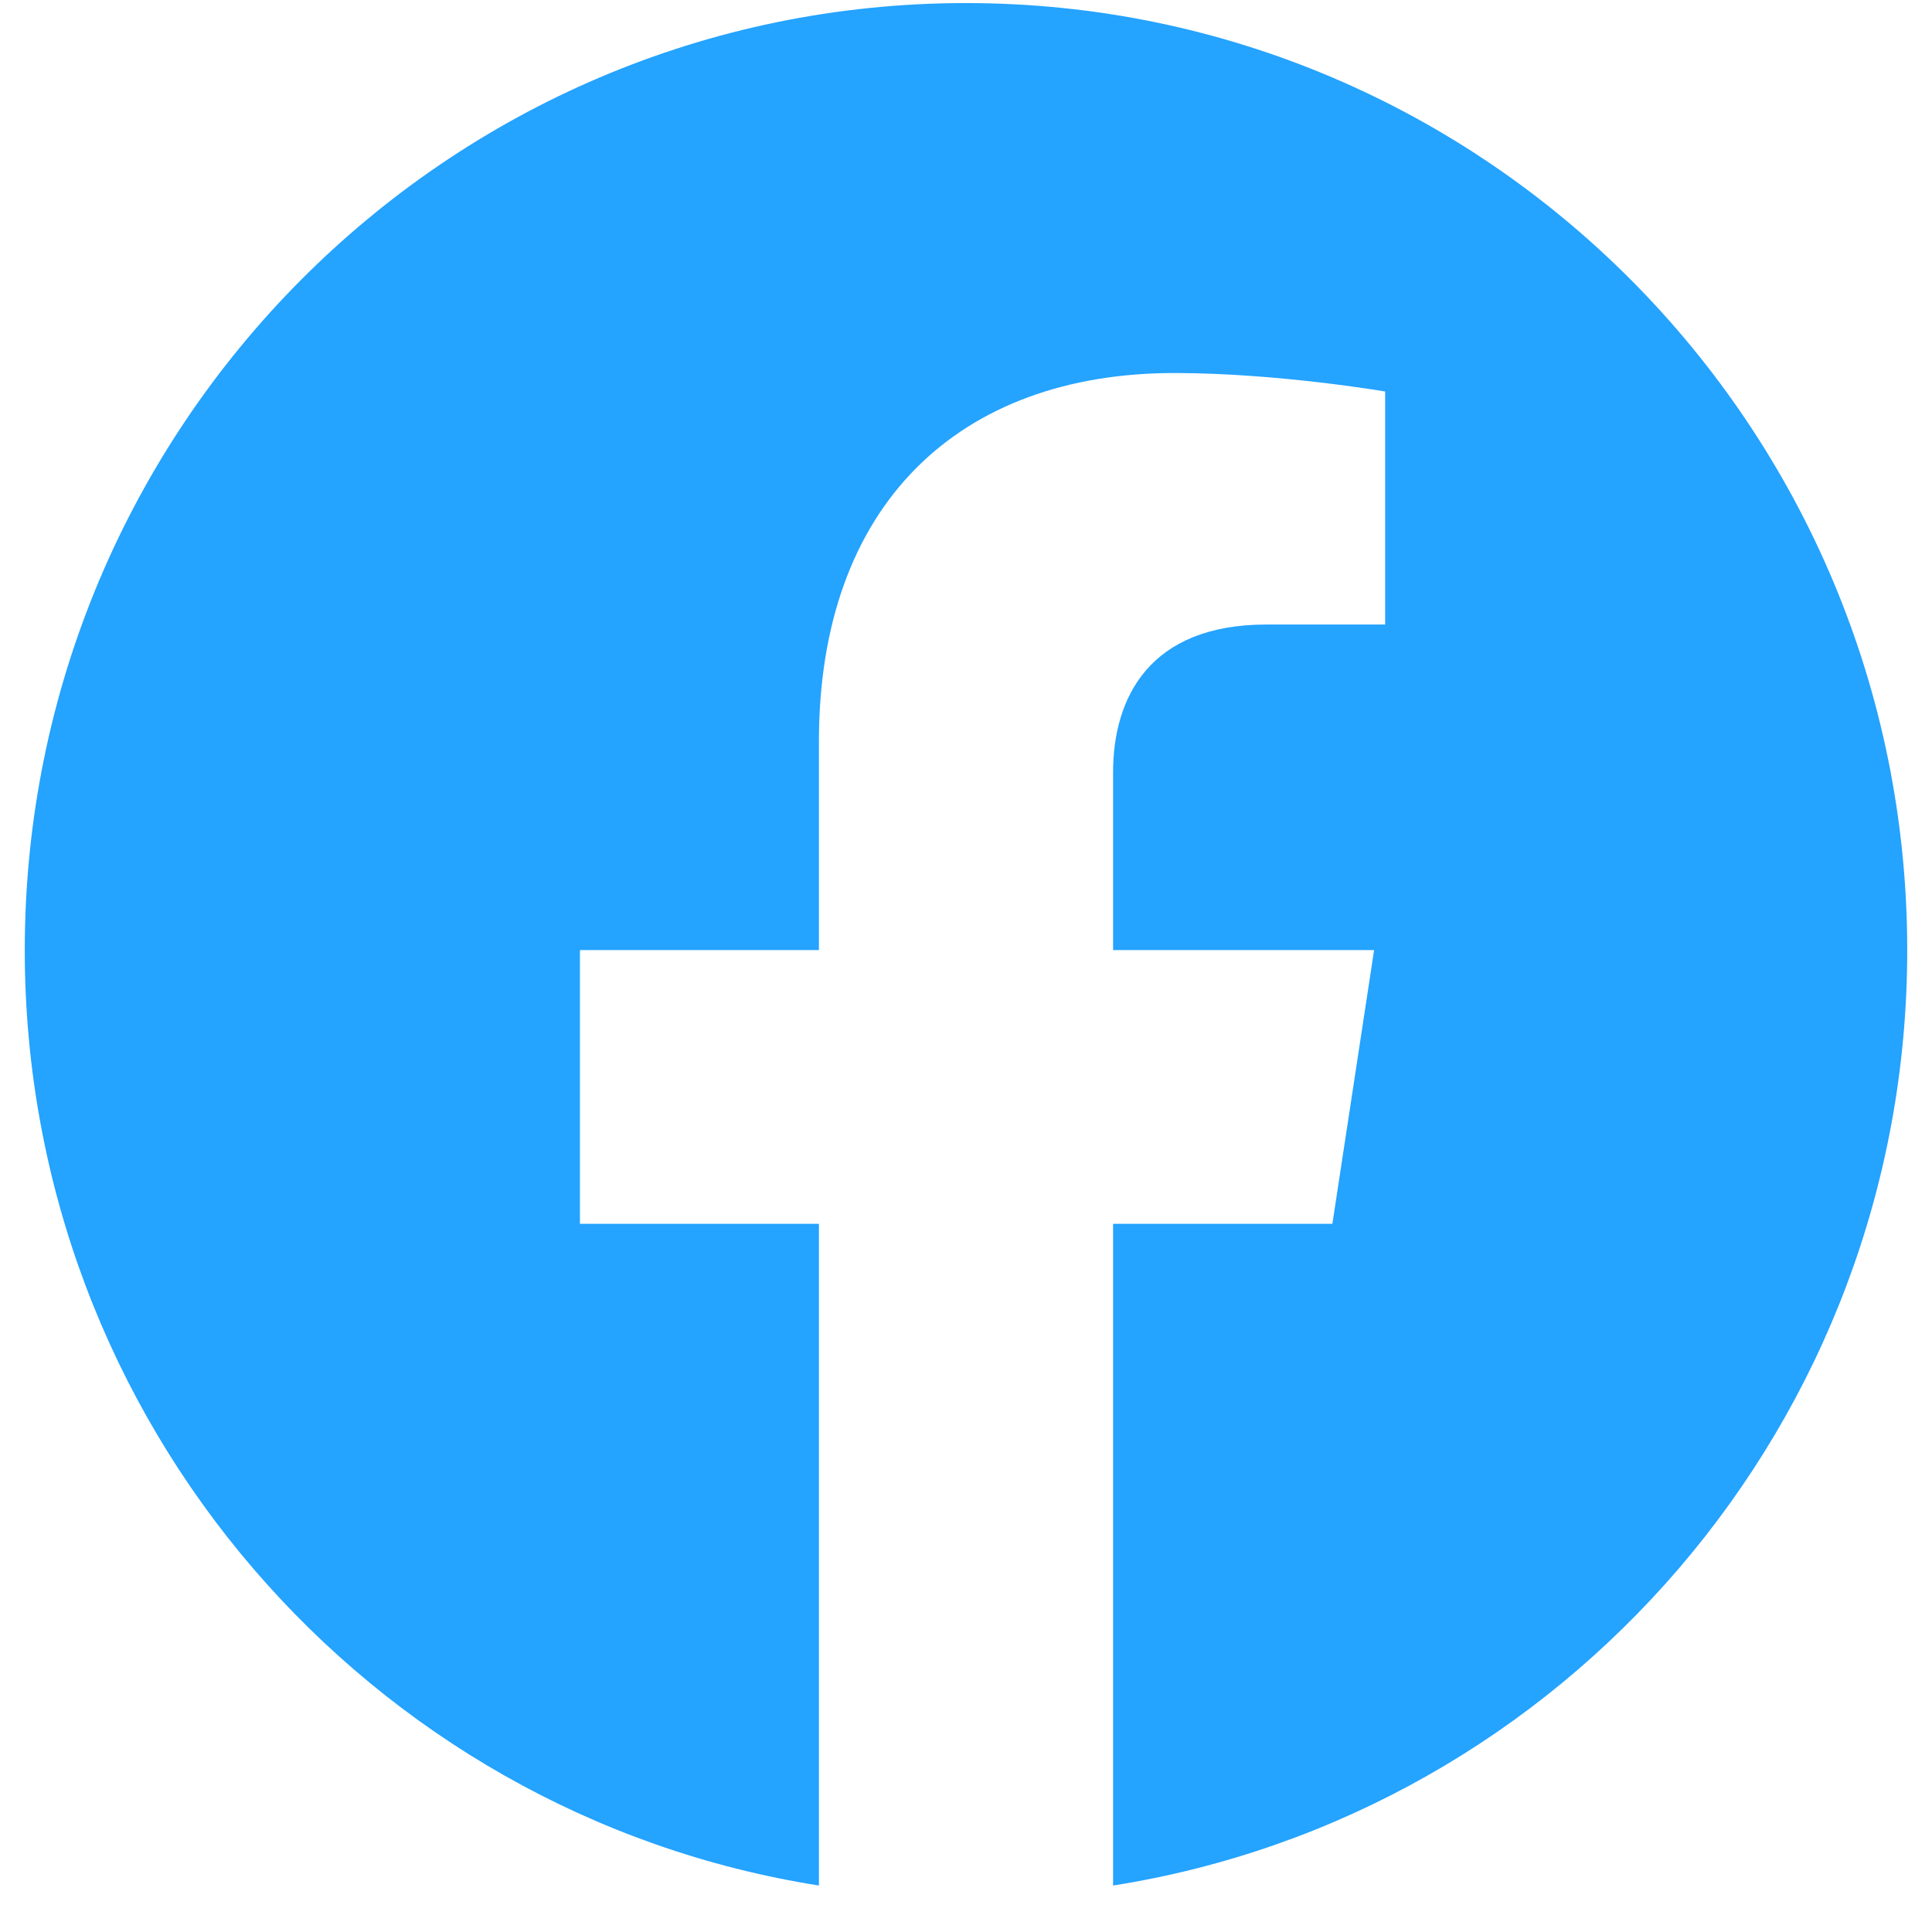 <svg width="39" height="39" viewBox="0 0 39 39" fill="none" xmlns="http://www.w3.org/2000/svg">
<path d="M38.5 19.179C38.5 8.621 29.993 0.062 19.5 0.062C9.007 0.062 0.5 8.621 0.5 19.179C0.5 28.72 7.448 36.628 16.531 38.062V24.704H11.707V19.179H16.531V14.967C16.531 10.176 19.368 7.53 23.708 7.53C25.787 7.53 27.961 7.903 27.961 7.903V12.607H25.565C23.205 12.607 22.469 14.081 22.469 15.593V19.179H27.738L26.896 24.704H22.469V38.062C31.552 36.628 38.5 28.72 38.5 19.179Z" fill="#24A3FF"/>
</svg>
